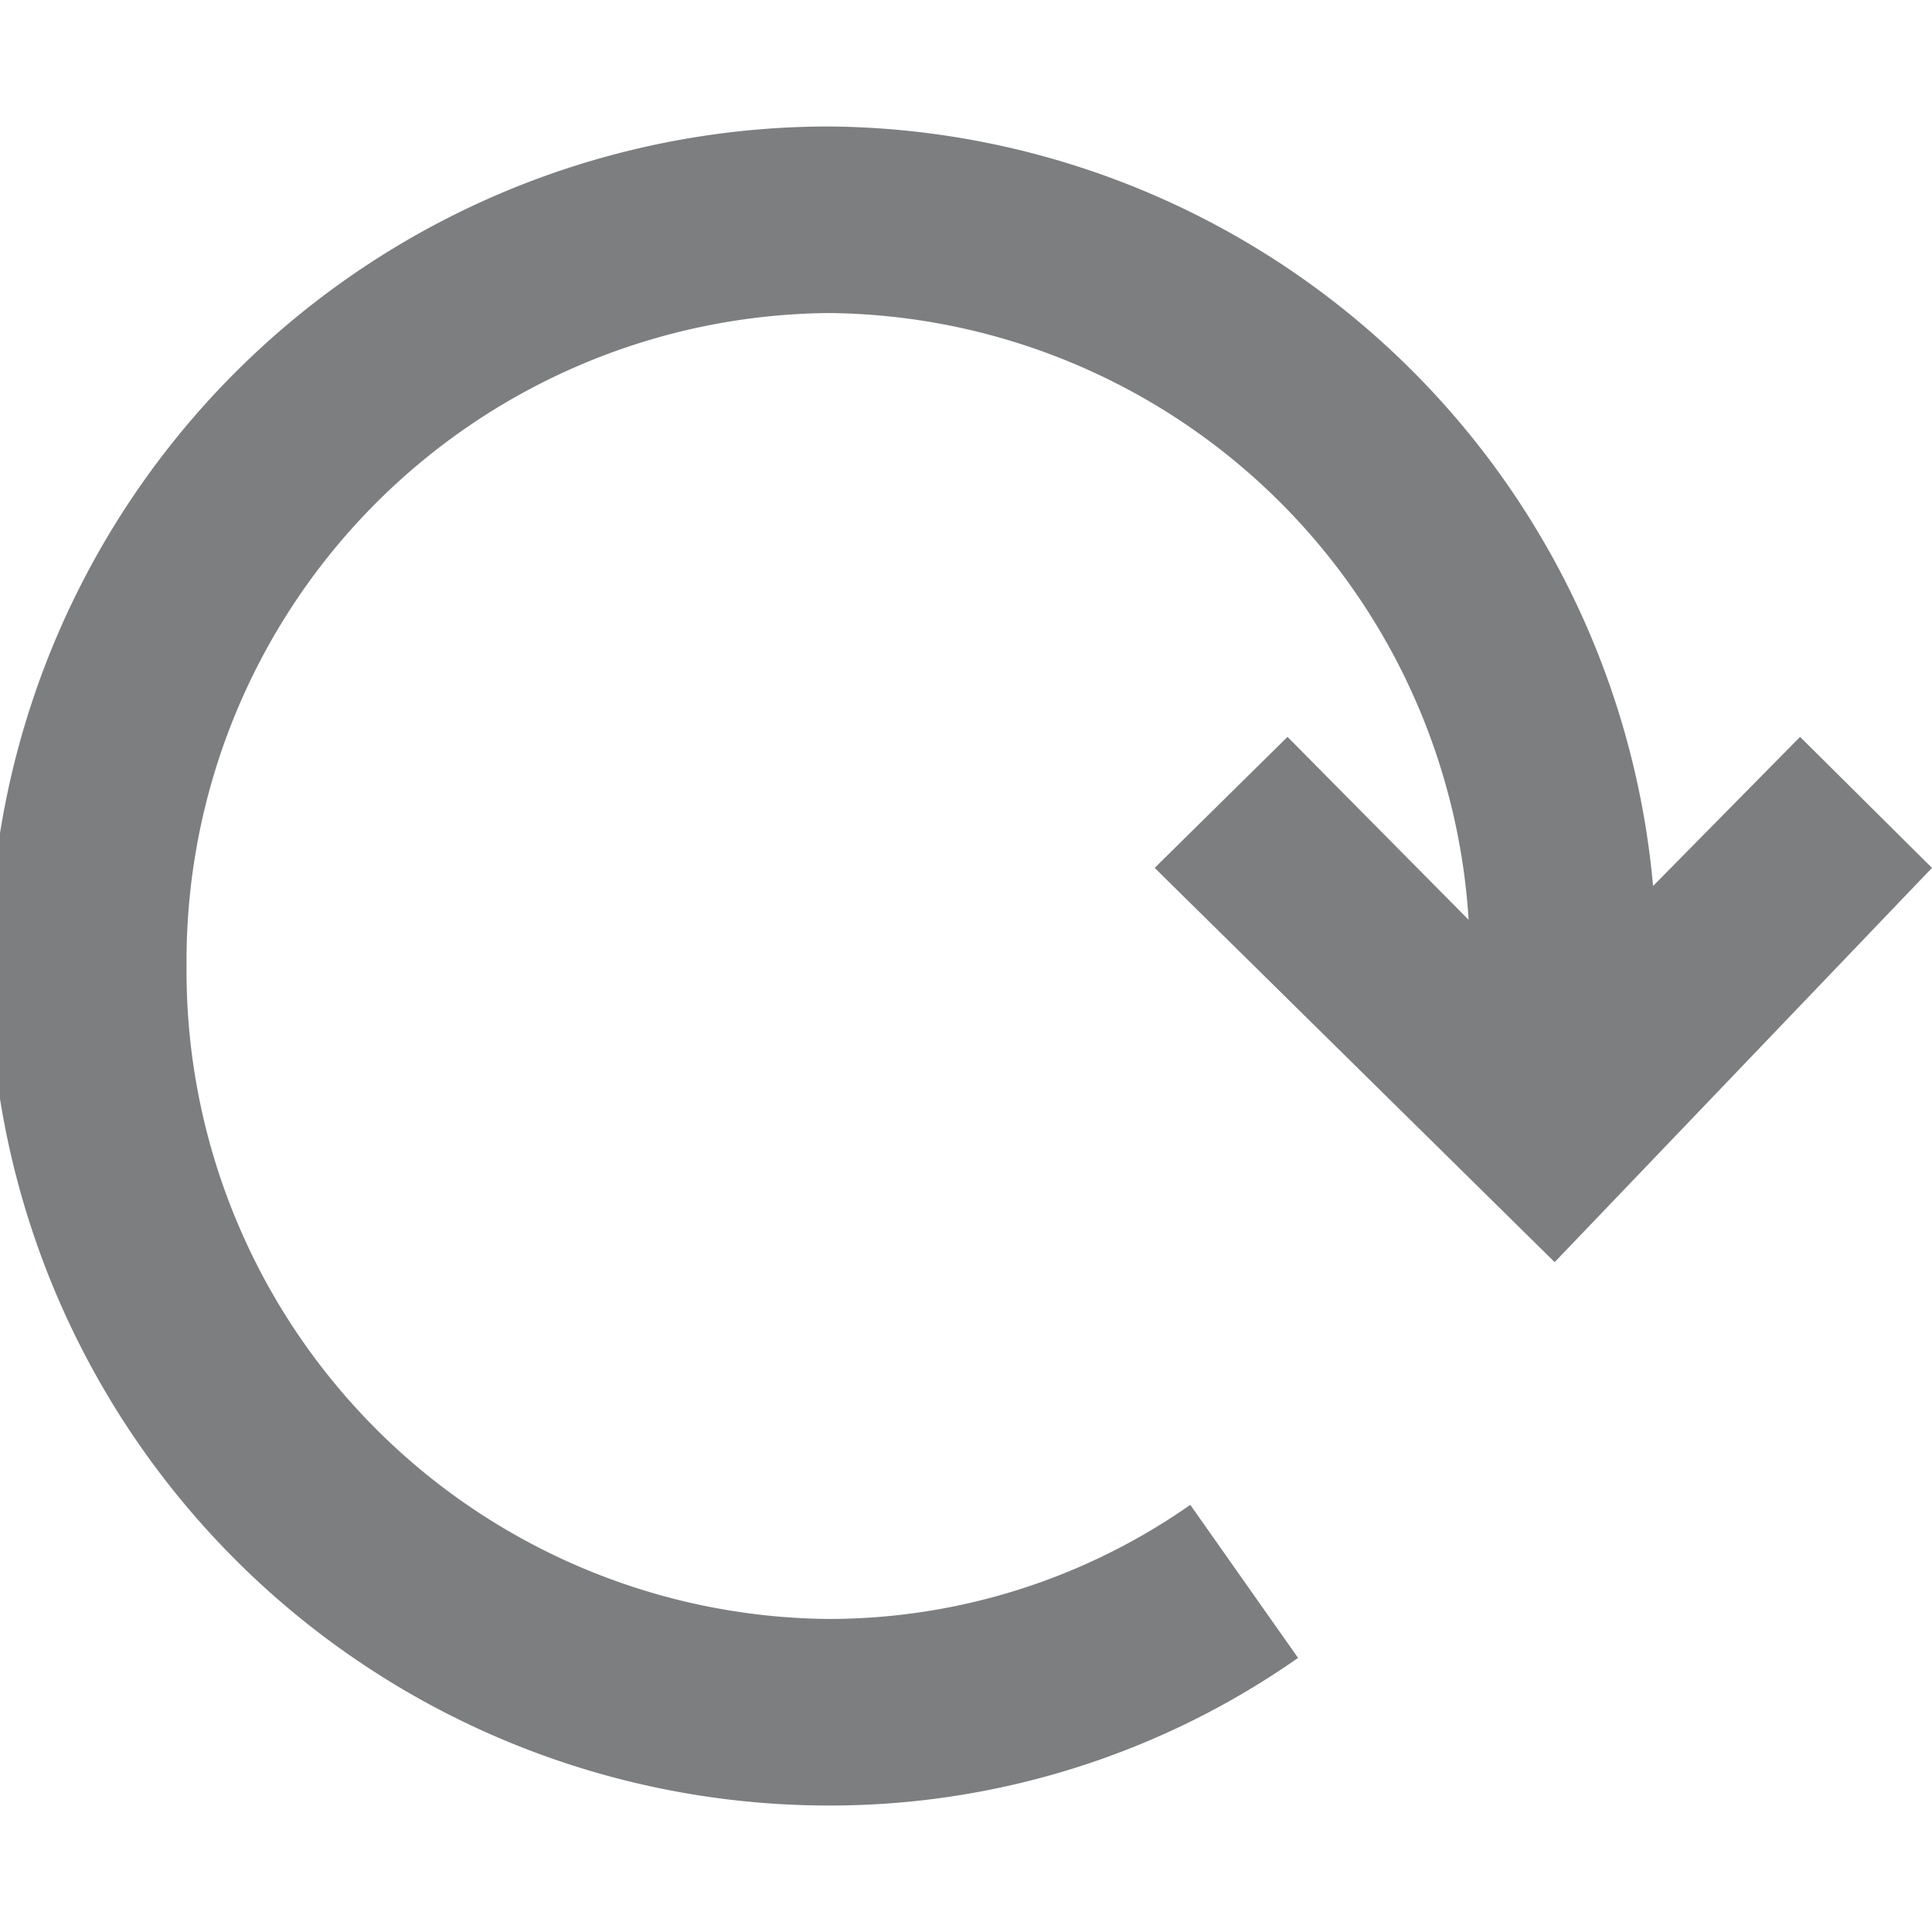 <svg xmlns="http://www.w3.org/2000/svg" width="64" height="64" focusable="false">
  <rect width="582" height="402" x="-1" y="-1" fill="none"/>
  <path fill="#7c7e7f" d="m43,54.92a27,27 0 0 1 -15.54,4.89a27.81,27.81 0 0 1 0,-55.62a27.62,27.62 0 0 1 27.3,25.16l4.87,-4.94l4.37,4.34l-12.5,13.06l-13.25,-13.06l4.4,-4.34l6,6.06a21.43,21.43 0 0 0 -21.19,-20.1a21.46,21.46 0 0 0 -21.28,21.63a21.46,21.46 0 0 0 21.25,21.63a20.88,20.88 0 0 0 12,-3.78l3.57,5.07zm4.43,-18.18"/>
</svg>
